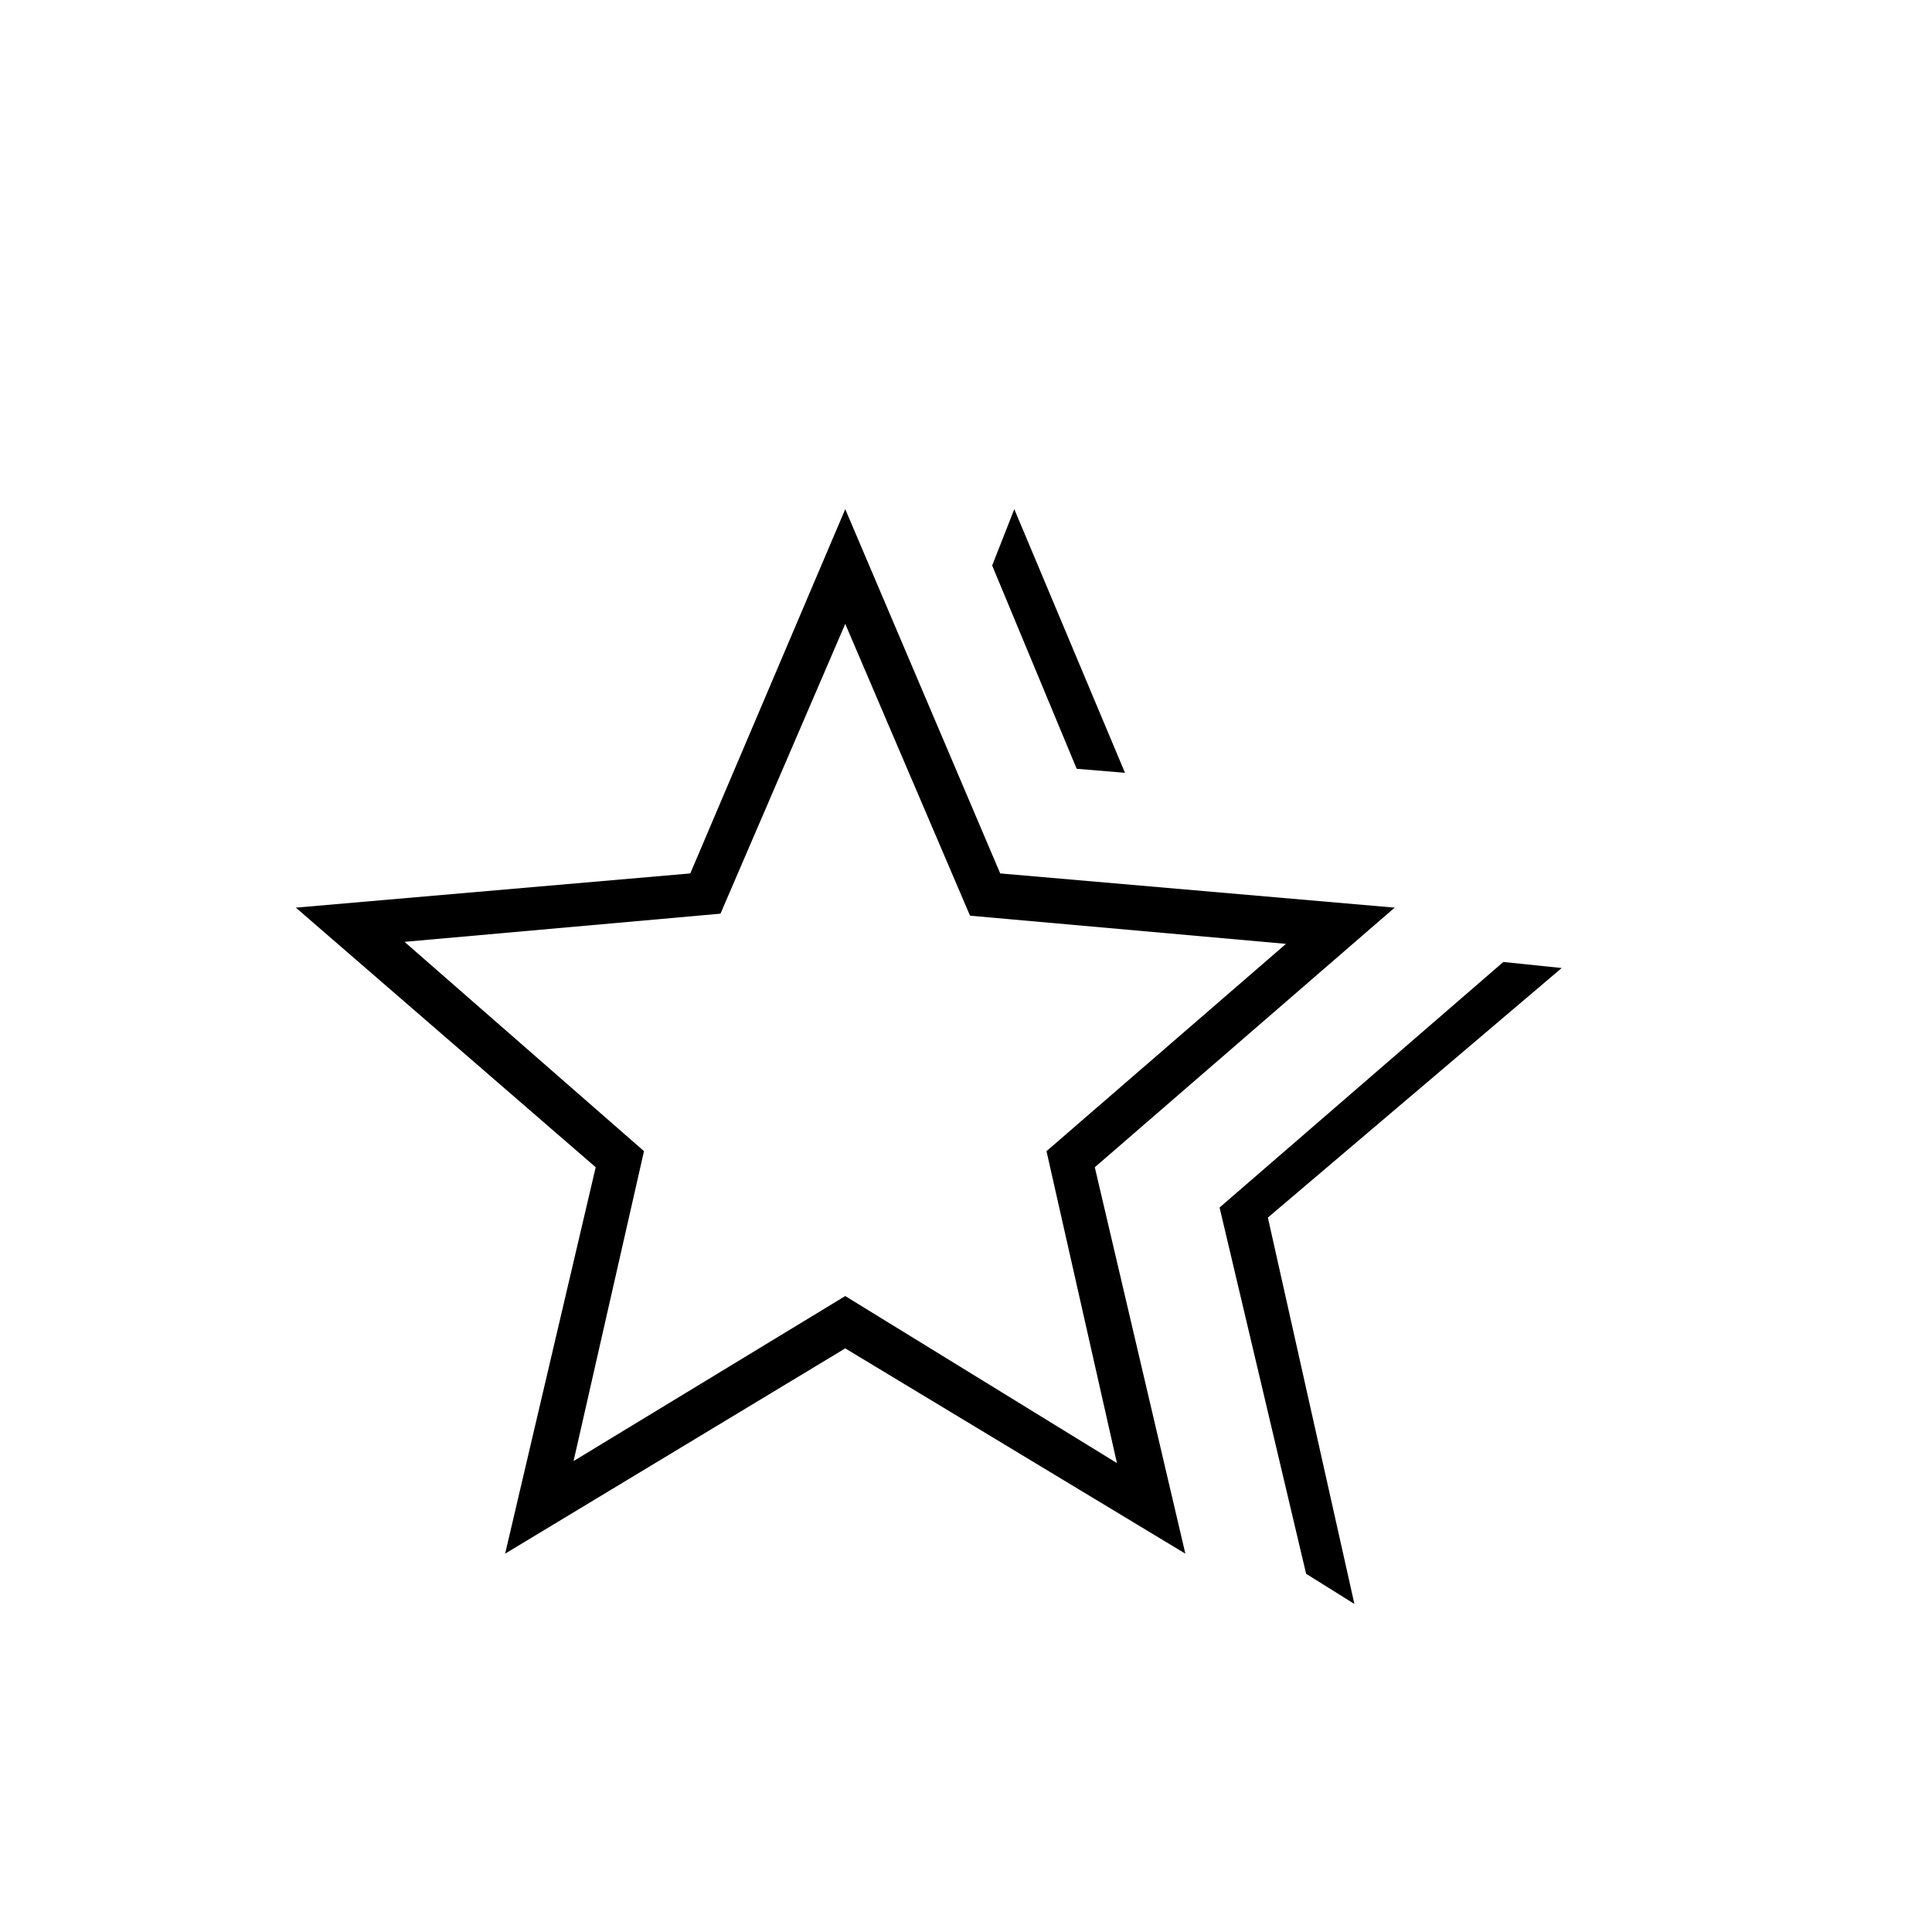<svg xmlns="http://www.w3.org/2000/svg" width="48" height="48" viewBox="0 96 960 960"><path d="m606 696 141-122 29 3-146 124 43 192-24-15-43-182Zm-71-218-42-101 11-28 55 131-24-2ZM285 822l135-82 135 83-35-155 119-103-157-14-62-145-62 144-157 14 119 104-35 154Zm-34 46 45-192-149-129 196-17 77-181 77 181 196 17-149 129 45 192-169-102-169 102Zm169-235Z"/></svg>